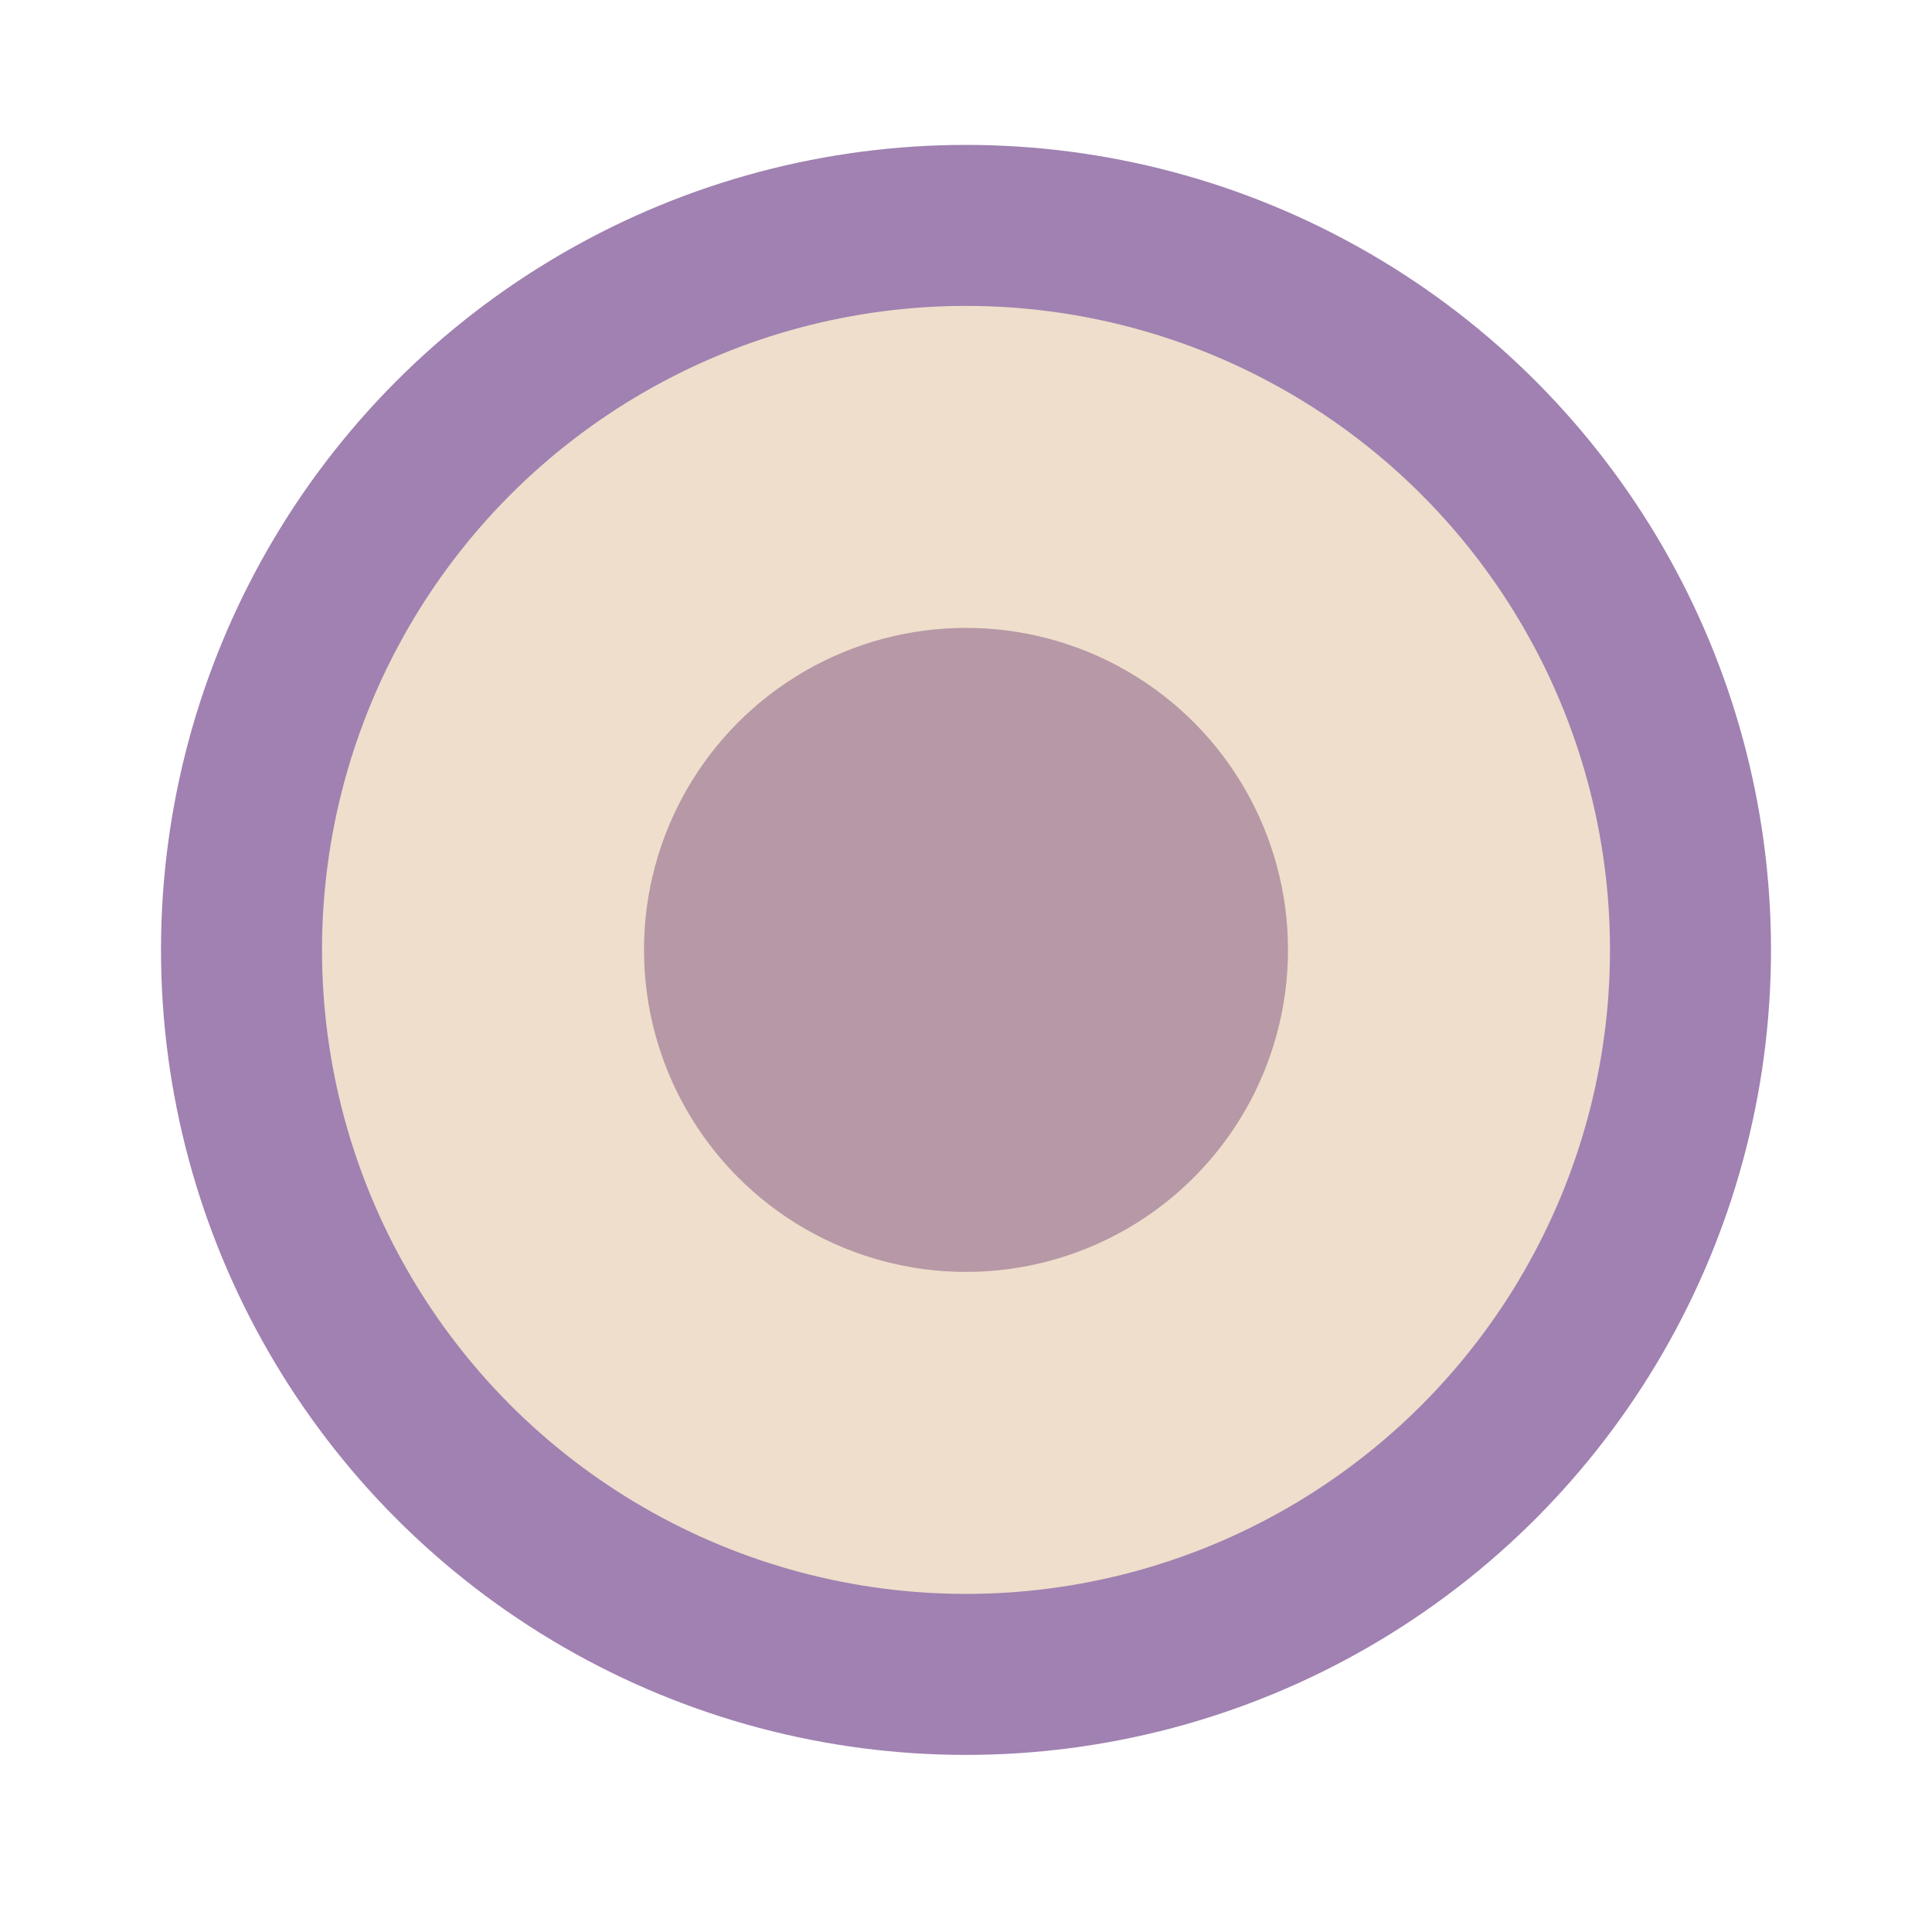 <?xml version="1.0" encoding="utf-8"?>
<!-- Generator: Adobe Illustrator 18.1.1, SVG Export Plug-In . SVG Version: 6.00 Build 0)  -->
<svg version="1.1" id="Layer_1" xmlns="http://www.w3.org/2000/svg" xmlns:xlink="http://www.w3.org/1999/xlink" x="0px" y="0px"
	 viewBox="0 0 12 12" enable-background="new 0 0 12 12" xml:space="preserve">
<circle fill="#E3C8A8" fill-opacity="0.6" stroke="#A081B1" stroke-miterlimit="10" cx="6" cy="5.9" r="4.5"/>
<circle fill="#B798A6" cx="6" cy="5.9" r="2"/>
</svg>

